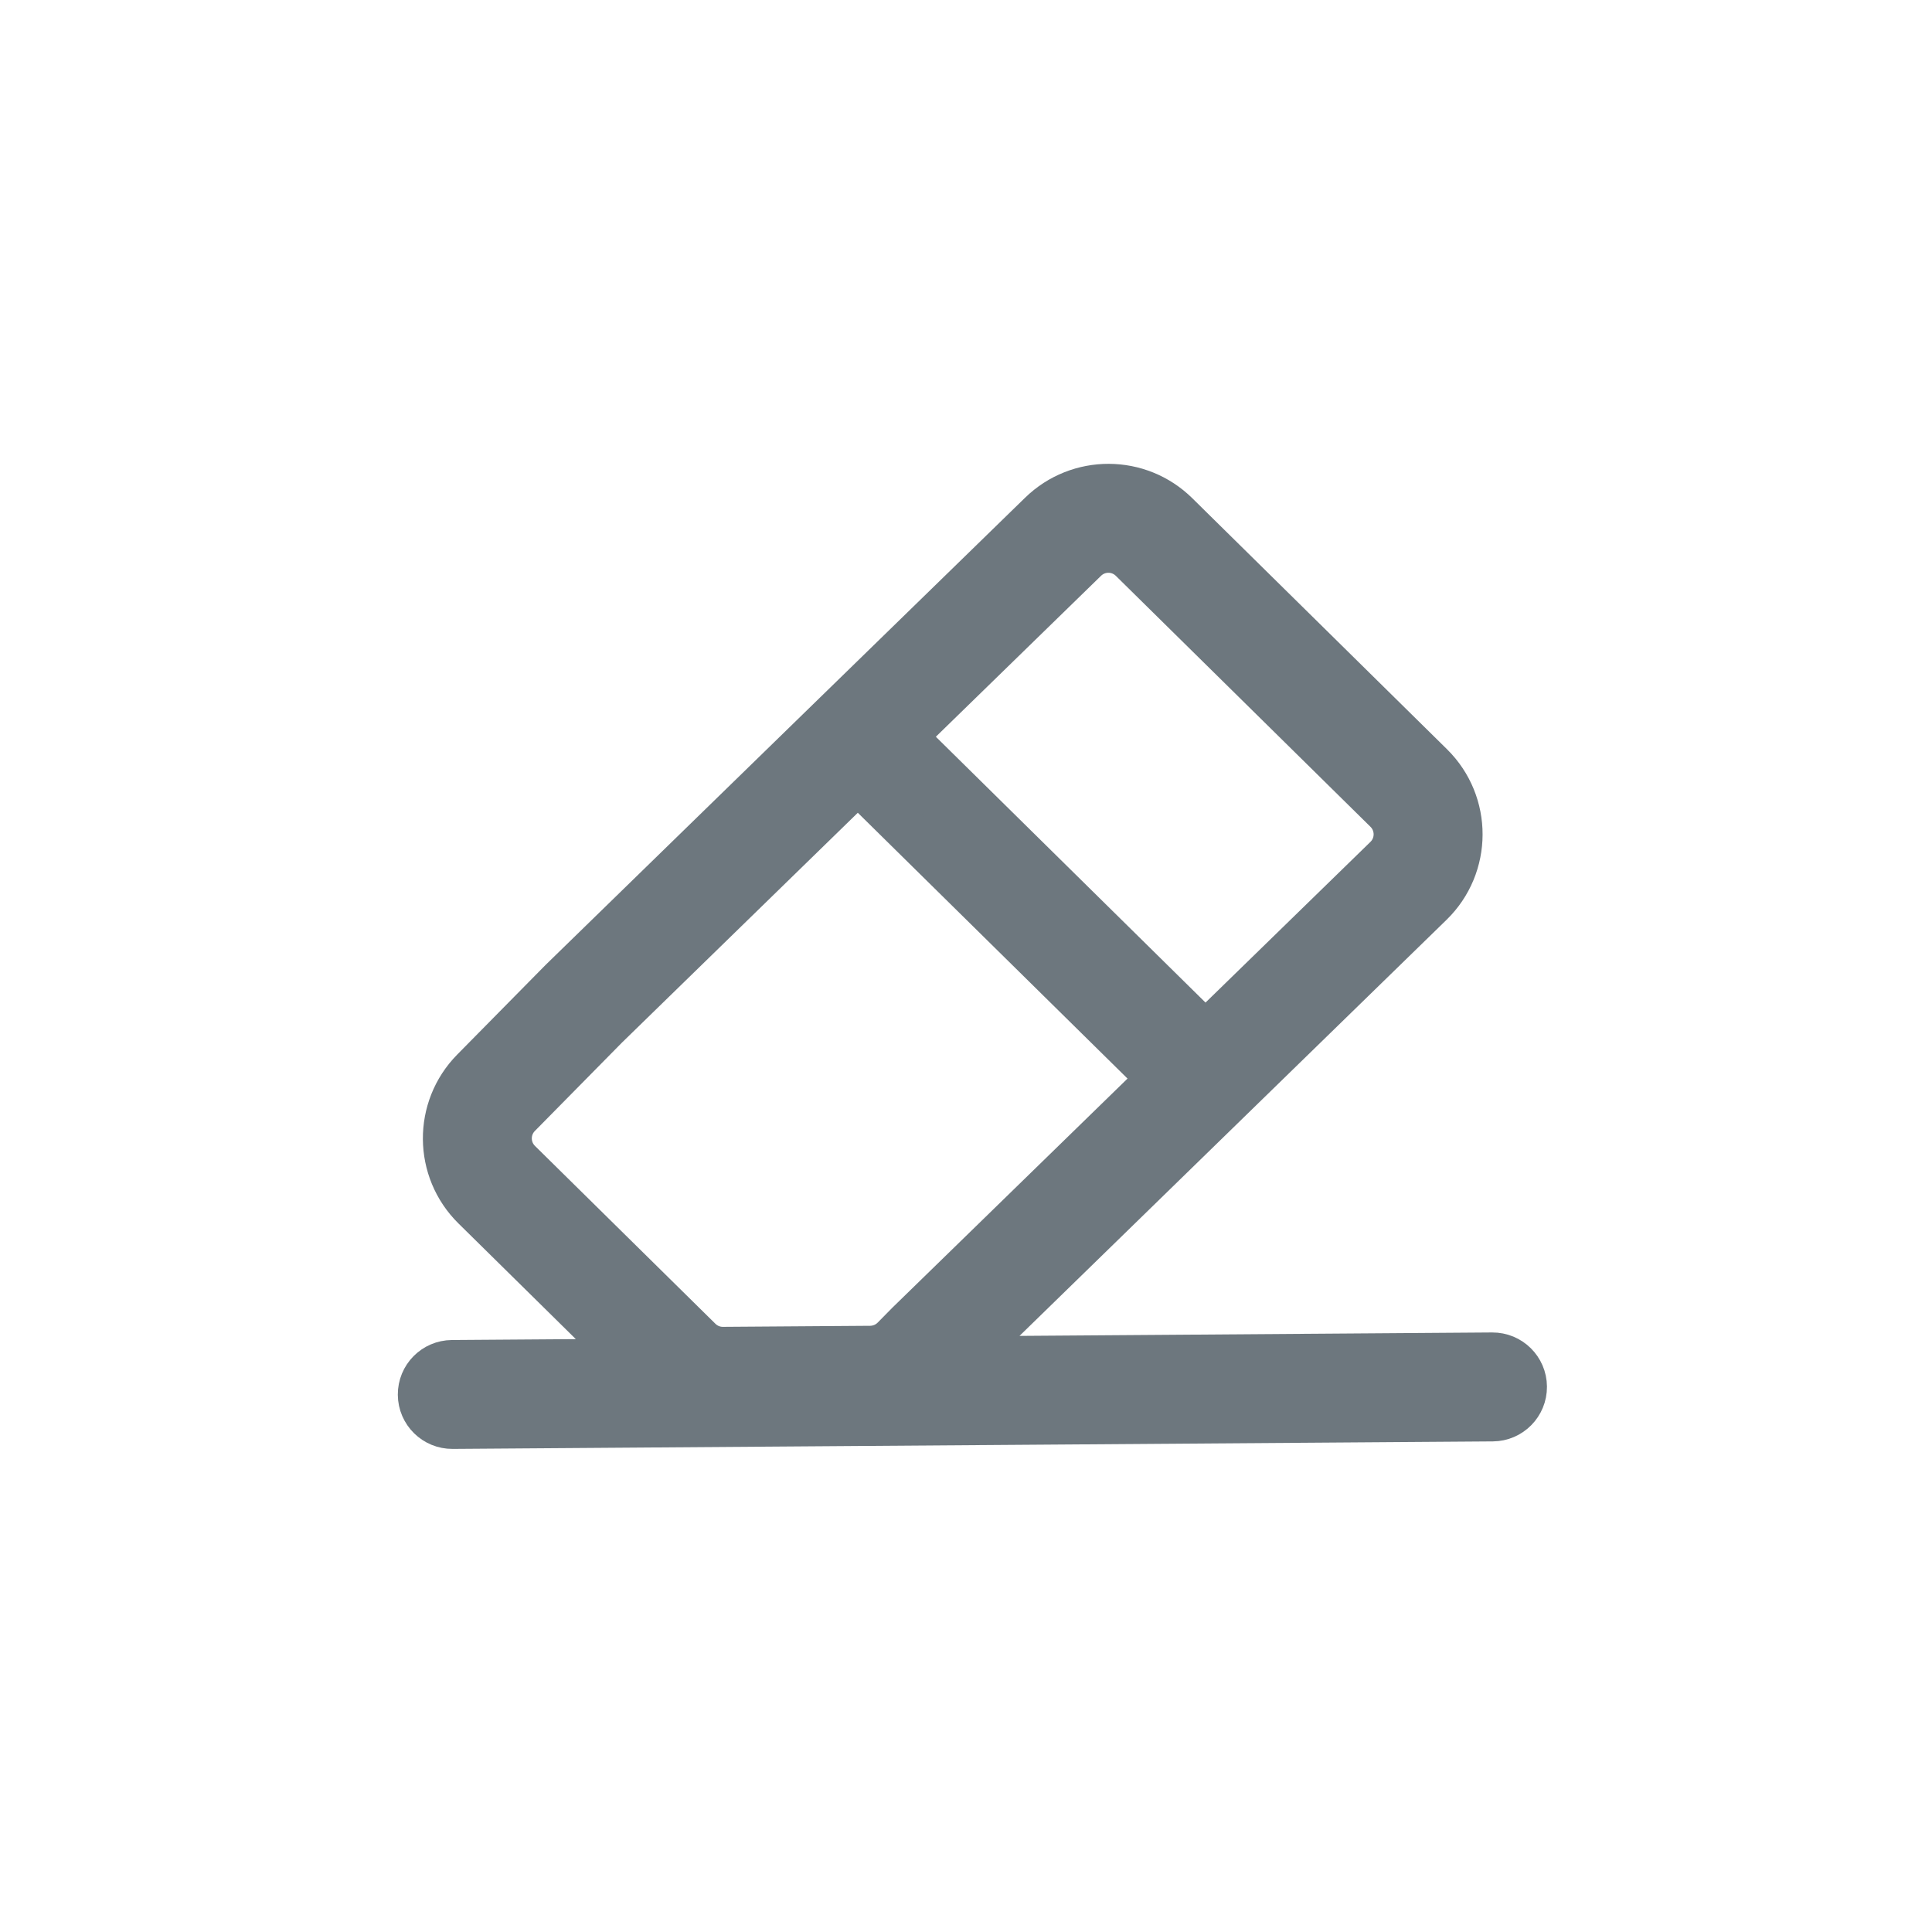 <svg width="44" height="44" viewBox="0 0 44 44" fill="none" xmlns="http://www.w3.org/2000/svg">
<path fill-rule="evenodd" clip-rule="evenodd" d="M14.325 30.989L10.793 27.508C9.919 26.647 9.909 25.24 10.77 24.367L12.773 22.335L12.773 22.335L19.025 16.243L23.694 11.694C24.56 10.85 25.942 10.854 26.803 11.703L32.603 17.419C33.489 18.292 33.485 19.723 32.594 20.591L27.967 25.099L21.98 30.933L33.985 30.846C34.394 30.843 34.728 31.172 34.731 31.581C34.734 31.99 34.405 32.324 33.996 32.327L10.306 32.498C9.897 32.501 9.563 32.172 9.56 31.763C9.557 31.354 9.886 31.021 10.295 31.018L14.325 30.989ZM16.468 30.718C16.272 30.72 16.083 30.643 15.943 30.505L11.832 26.453C11.541 26.166 11.538 25.697 11.825 25.406L13.812 23.39L19.538 17.81L26.393 24.566L20.682 30.13L20.682 30.13L20.671 30.141L20.344 30.473C20.206 30.613 20.018 30.692 19.822 30.694L16.468 30.718ZM27.453 23.533L20.599 16.777L24.727 12.755C25.016 12.473 25.476 12.475 25.763 12.758L31.563 18.474C31.858 18.765 31.857 19.242 31.56 19.531L27.453 23.533Z" fill="#6D777E" stroke="#6D777E"/>
</svg>
